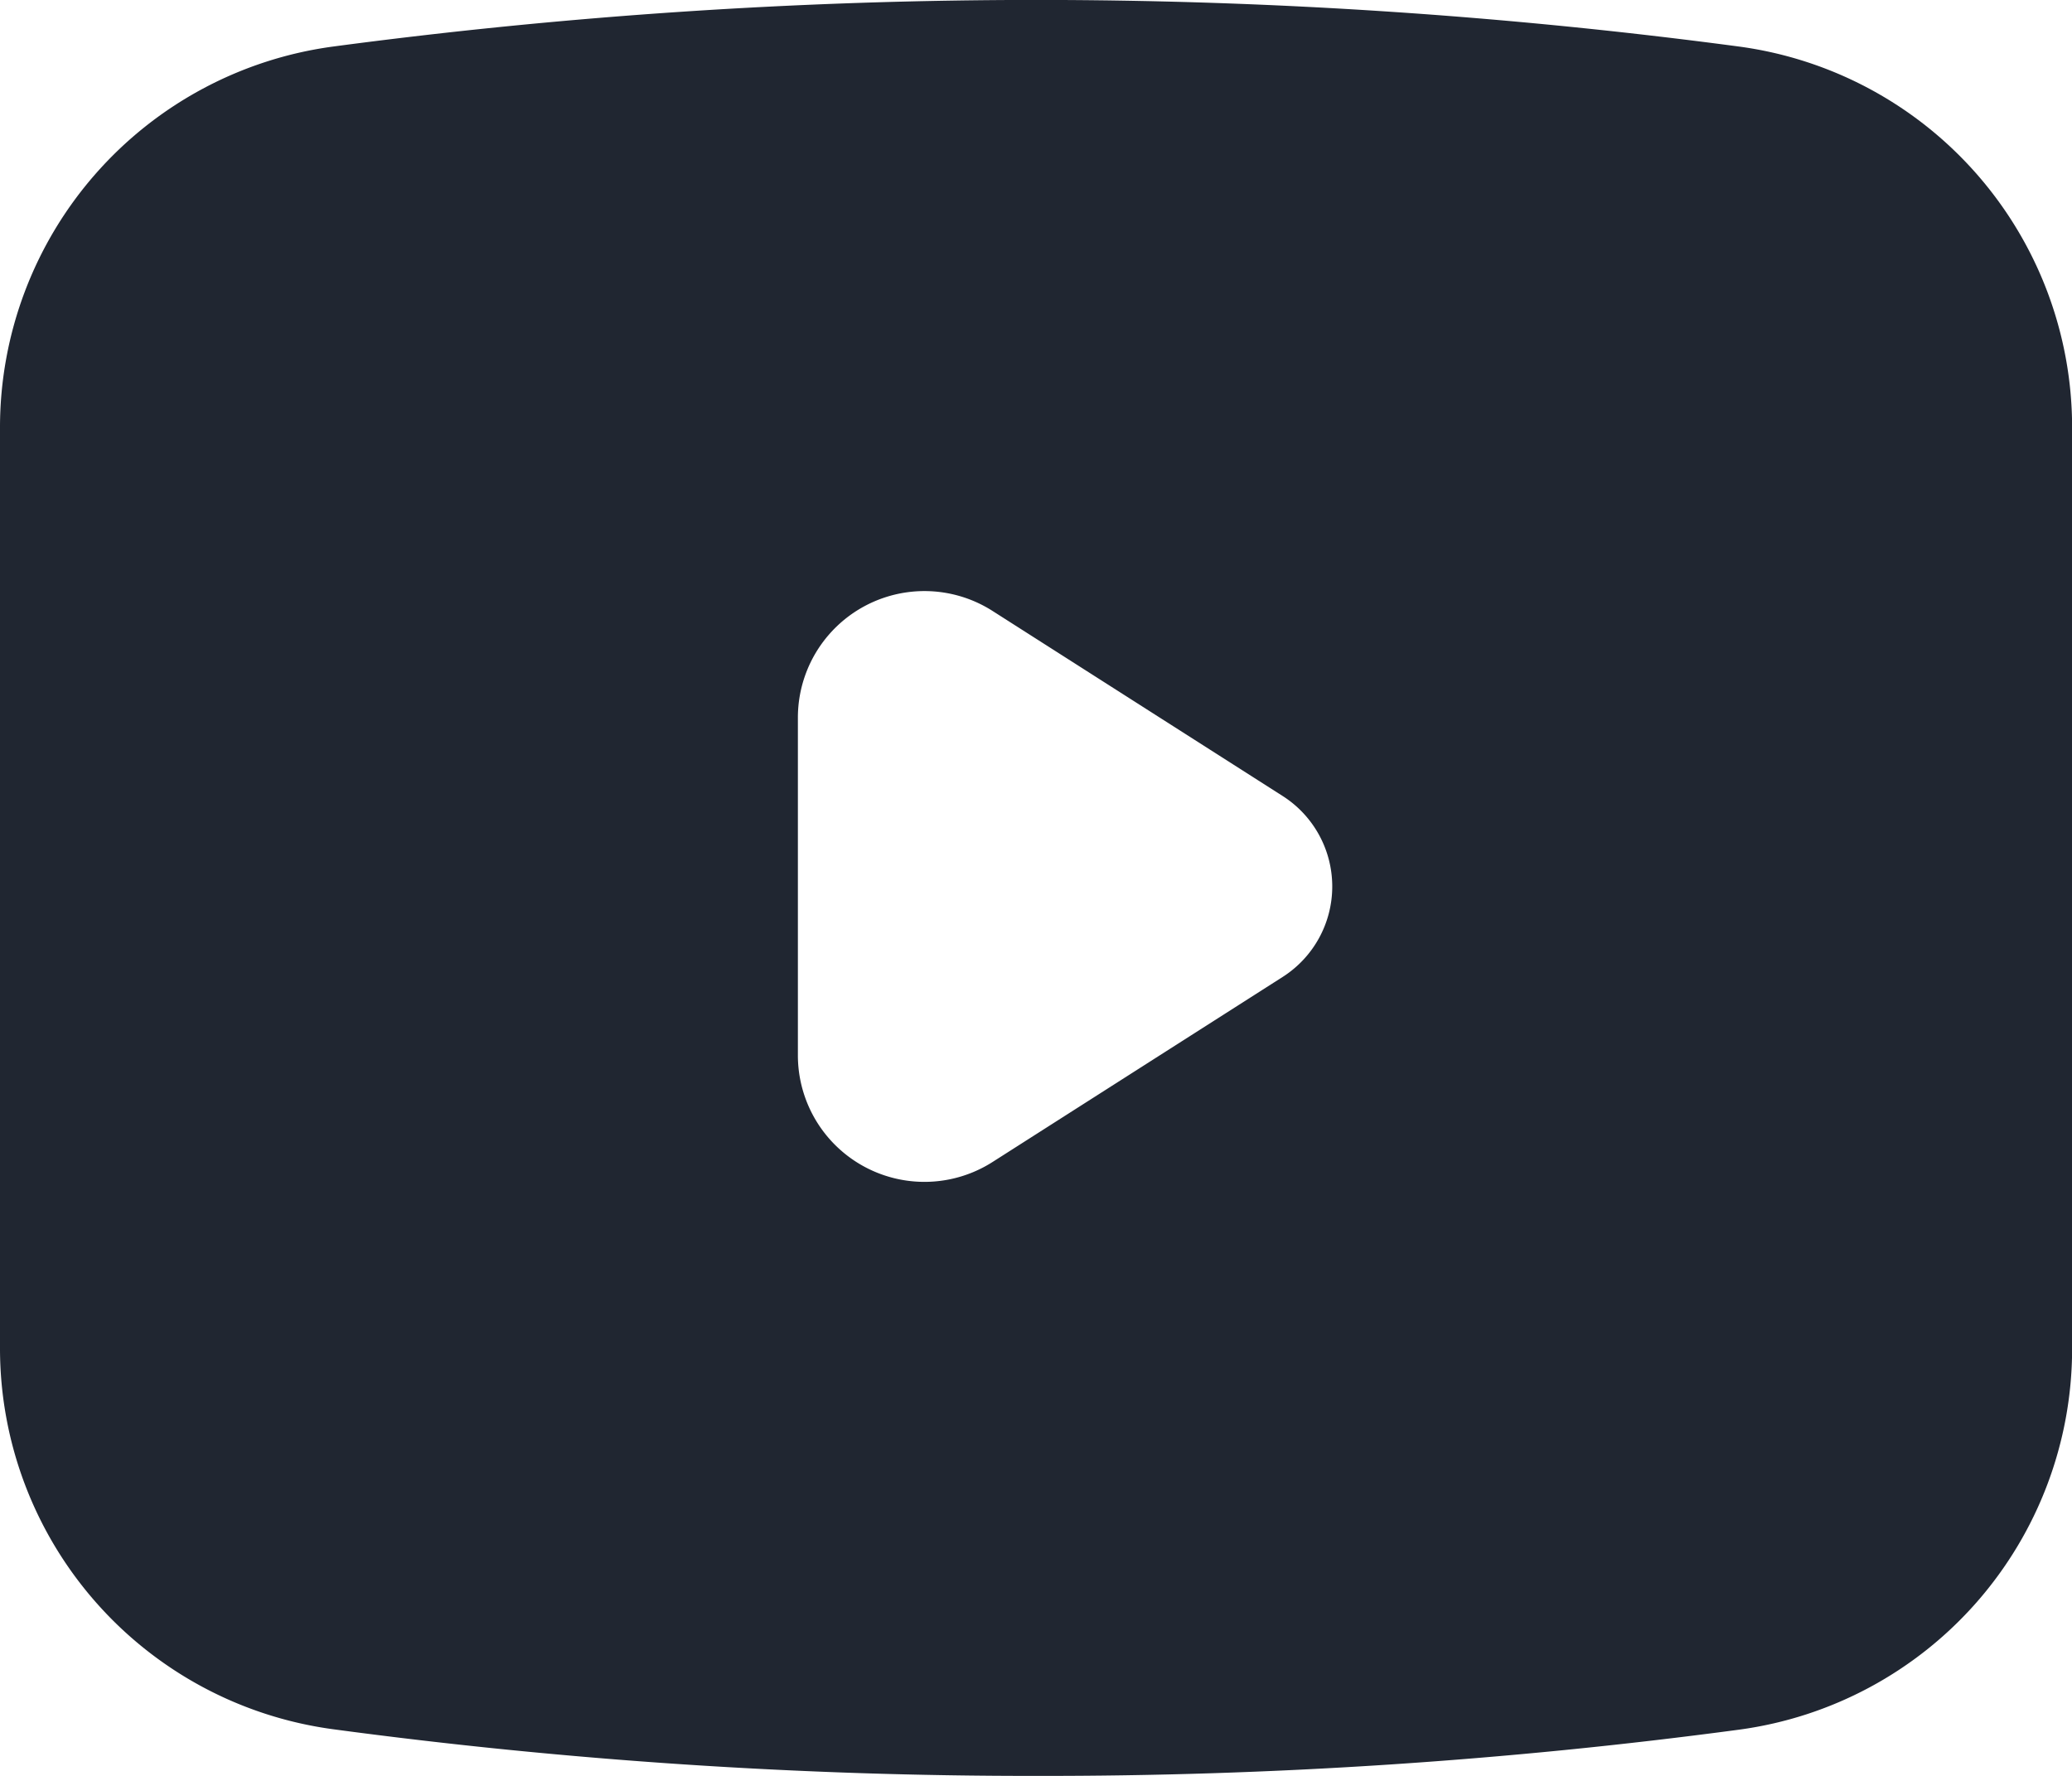 <svg id="Component_2_1" data-name="Component 2 – 1" xmlns="http://www.w3.org/2000/svg" width="18.957" height="16.249" viewBox="0 0 18.957 16.249">
  <path id="Path_96" data-name="Path 96" d="M7.047,23.822a47.917,47.917,0,0,0,6.432.427,47.918,47.918,0,0,0,6.432-.423,3.517,3.517,0,0,0,3.047-3.48V11.906a3.517,3.517,0,0,0-3.047-3.48,48.708,48.708,0,0,0-12.864,0A3.517,3.517,0,0,0,4,11.906v8.436A3.517,3.517,0,0,0,7.047,23.822ZM11.3,14.567a1.158,1.158,0,0,1,1.784-.975l2.654,1.693a.982.982,0,0,1,0,1.652l-2.654,1.693a1.158,1.158,0,0,1-1.784-.975Z" transform="translate(-4 -8)" fill="#202631"/>
</svg>
